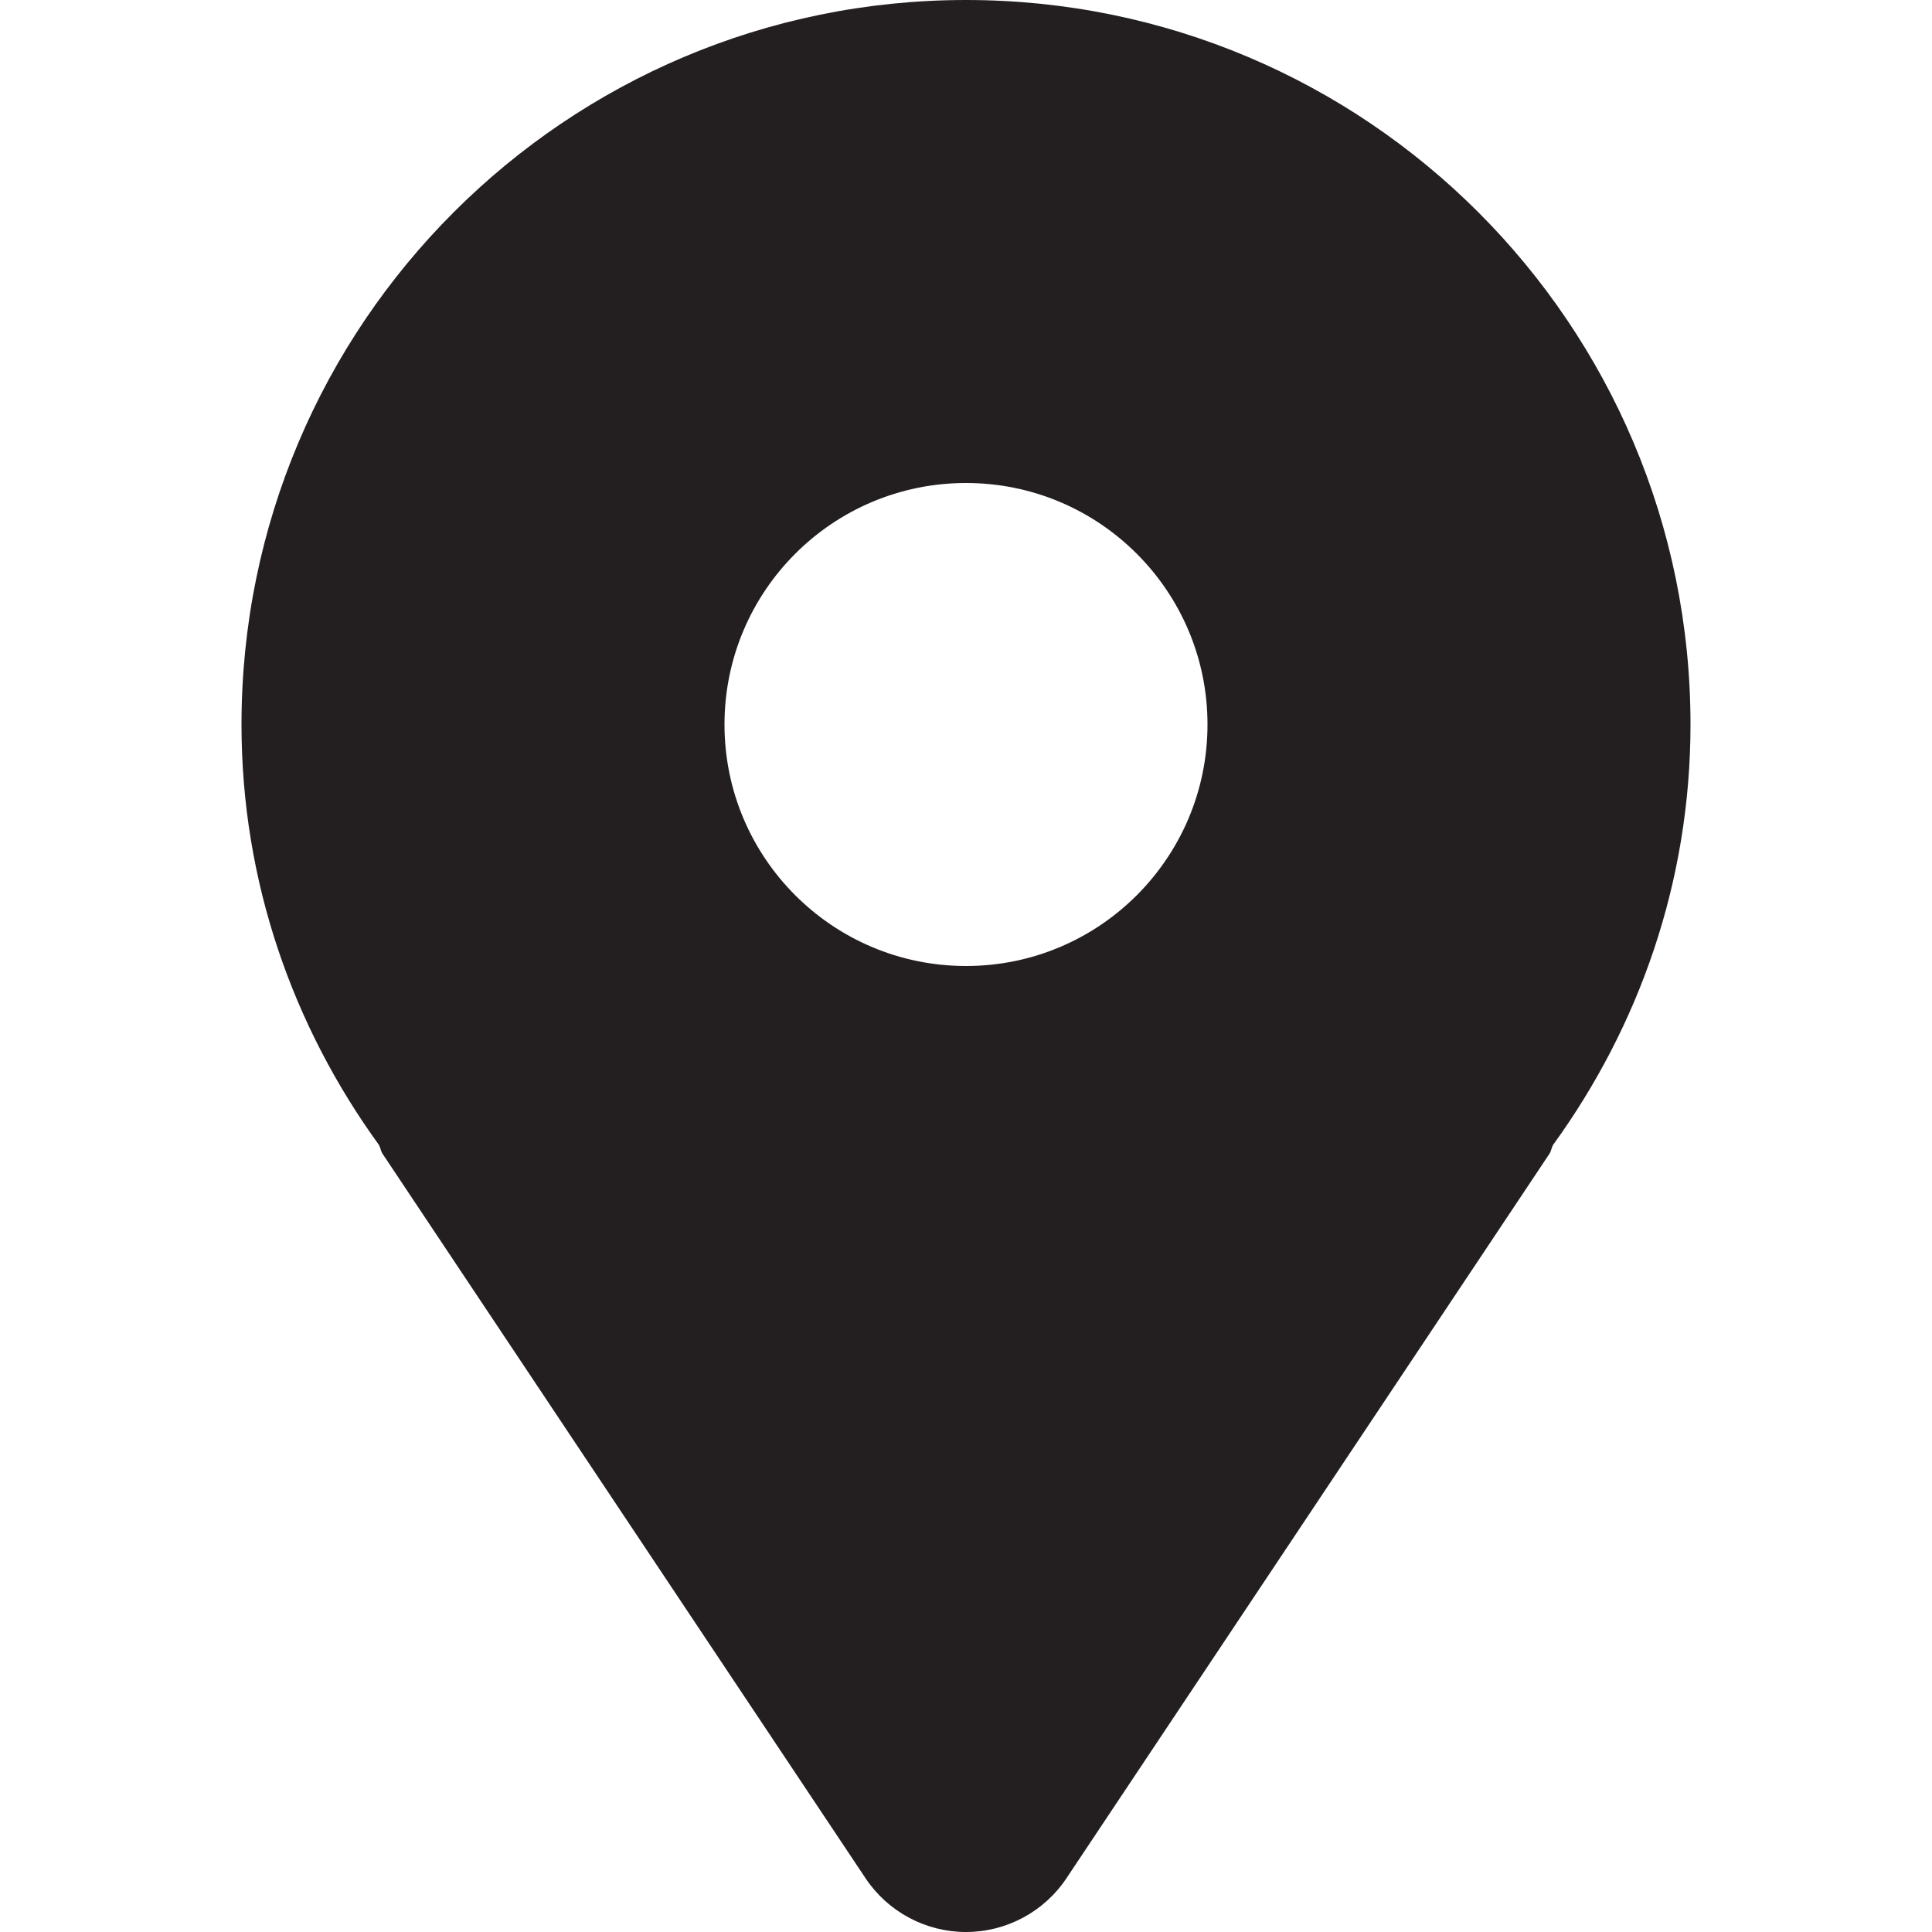 <svg
    version="1.0"
    id="Layer_1"
    xmlns="http://www.w3.org/2000/svg"
    xmlns:xlink="http://www.w3.org/1999/xlink"
    width="12px"
    height="12px"
    viewBox="0 0 64 64"
    enable-background="new 0 0 64 64"
    xml:space="preserve"
    fill="#000000"
    transform="matrix(1, 0, 0, 1, 0, 0)"
>
        <g id="SVGRepo_bgCarrier" stroke-width="0"></g>
  <g
      id="SVGRepo_tracerCarrier"
      stroke-linecap="round"
      stroke-linejoin="round"
  ></g>
  <g id="SVGRepo_iconCarrier">
          <path
              fill="#231F20"
              d="M32,0C18.746,0,8,10.746,8,24c0,5.219,1.711,10.008,4.555,13.93c0.051,0.094,0.059,0.199,0.117,0.289l16,24 C29.414,63.332,30.664,64,32,64s2.586-0.668,3.328-1.781l16-24c0.059-0.09,0.066-0.195,0.117-0.289C54.289,34.008,56,29.219,56,24 C56,10.746,45.254,0,32,0z M32,32c-4.418,0-8-3.582-8-8s3.582-8,8-8s8,3.582,8,8S36.418,32,32,32z"
          ></path>
        </g></svg
>